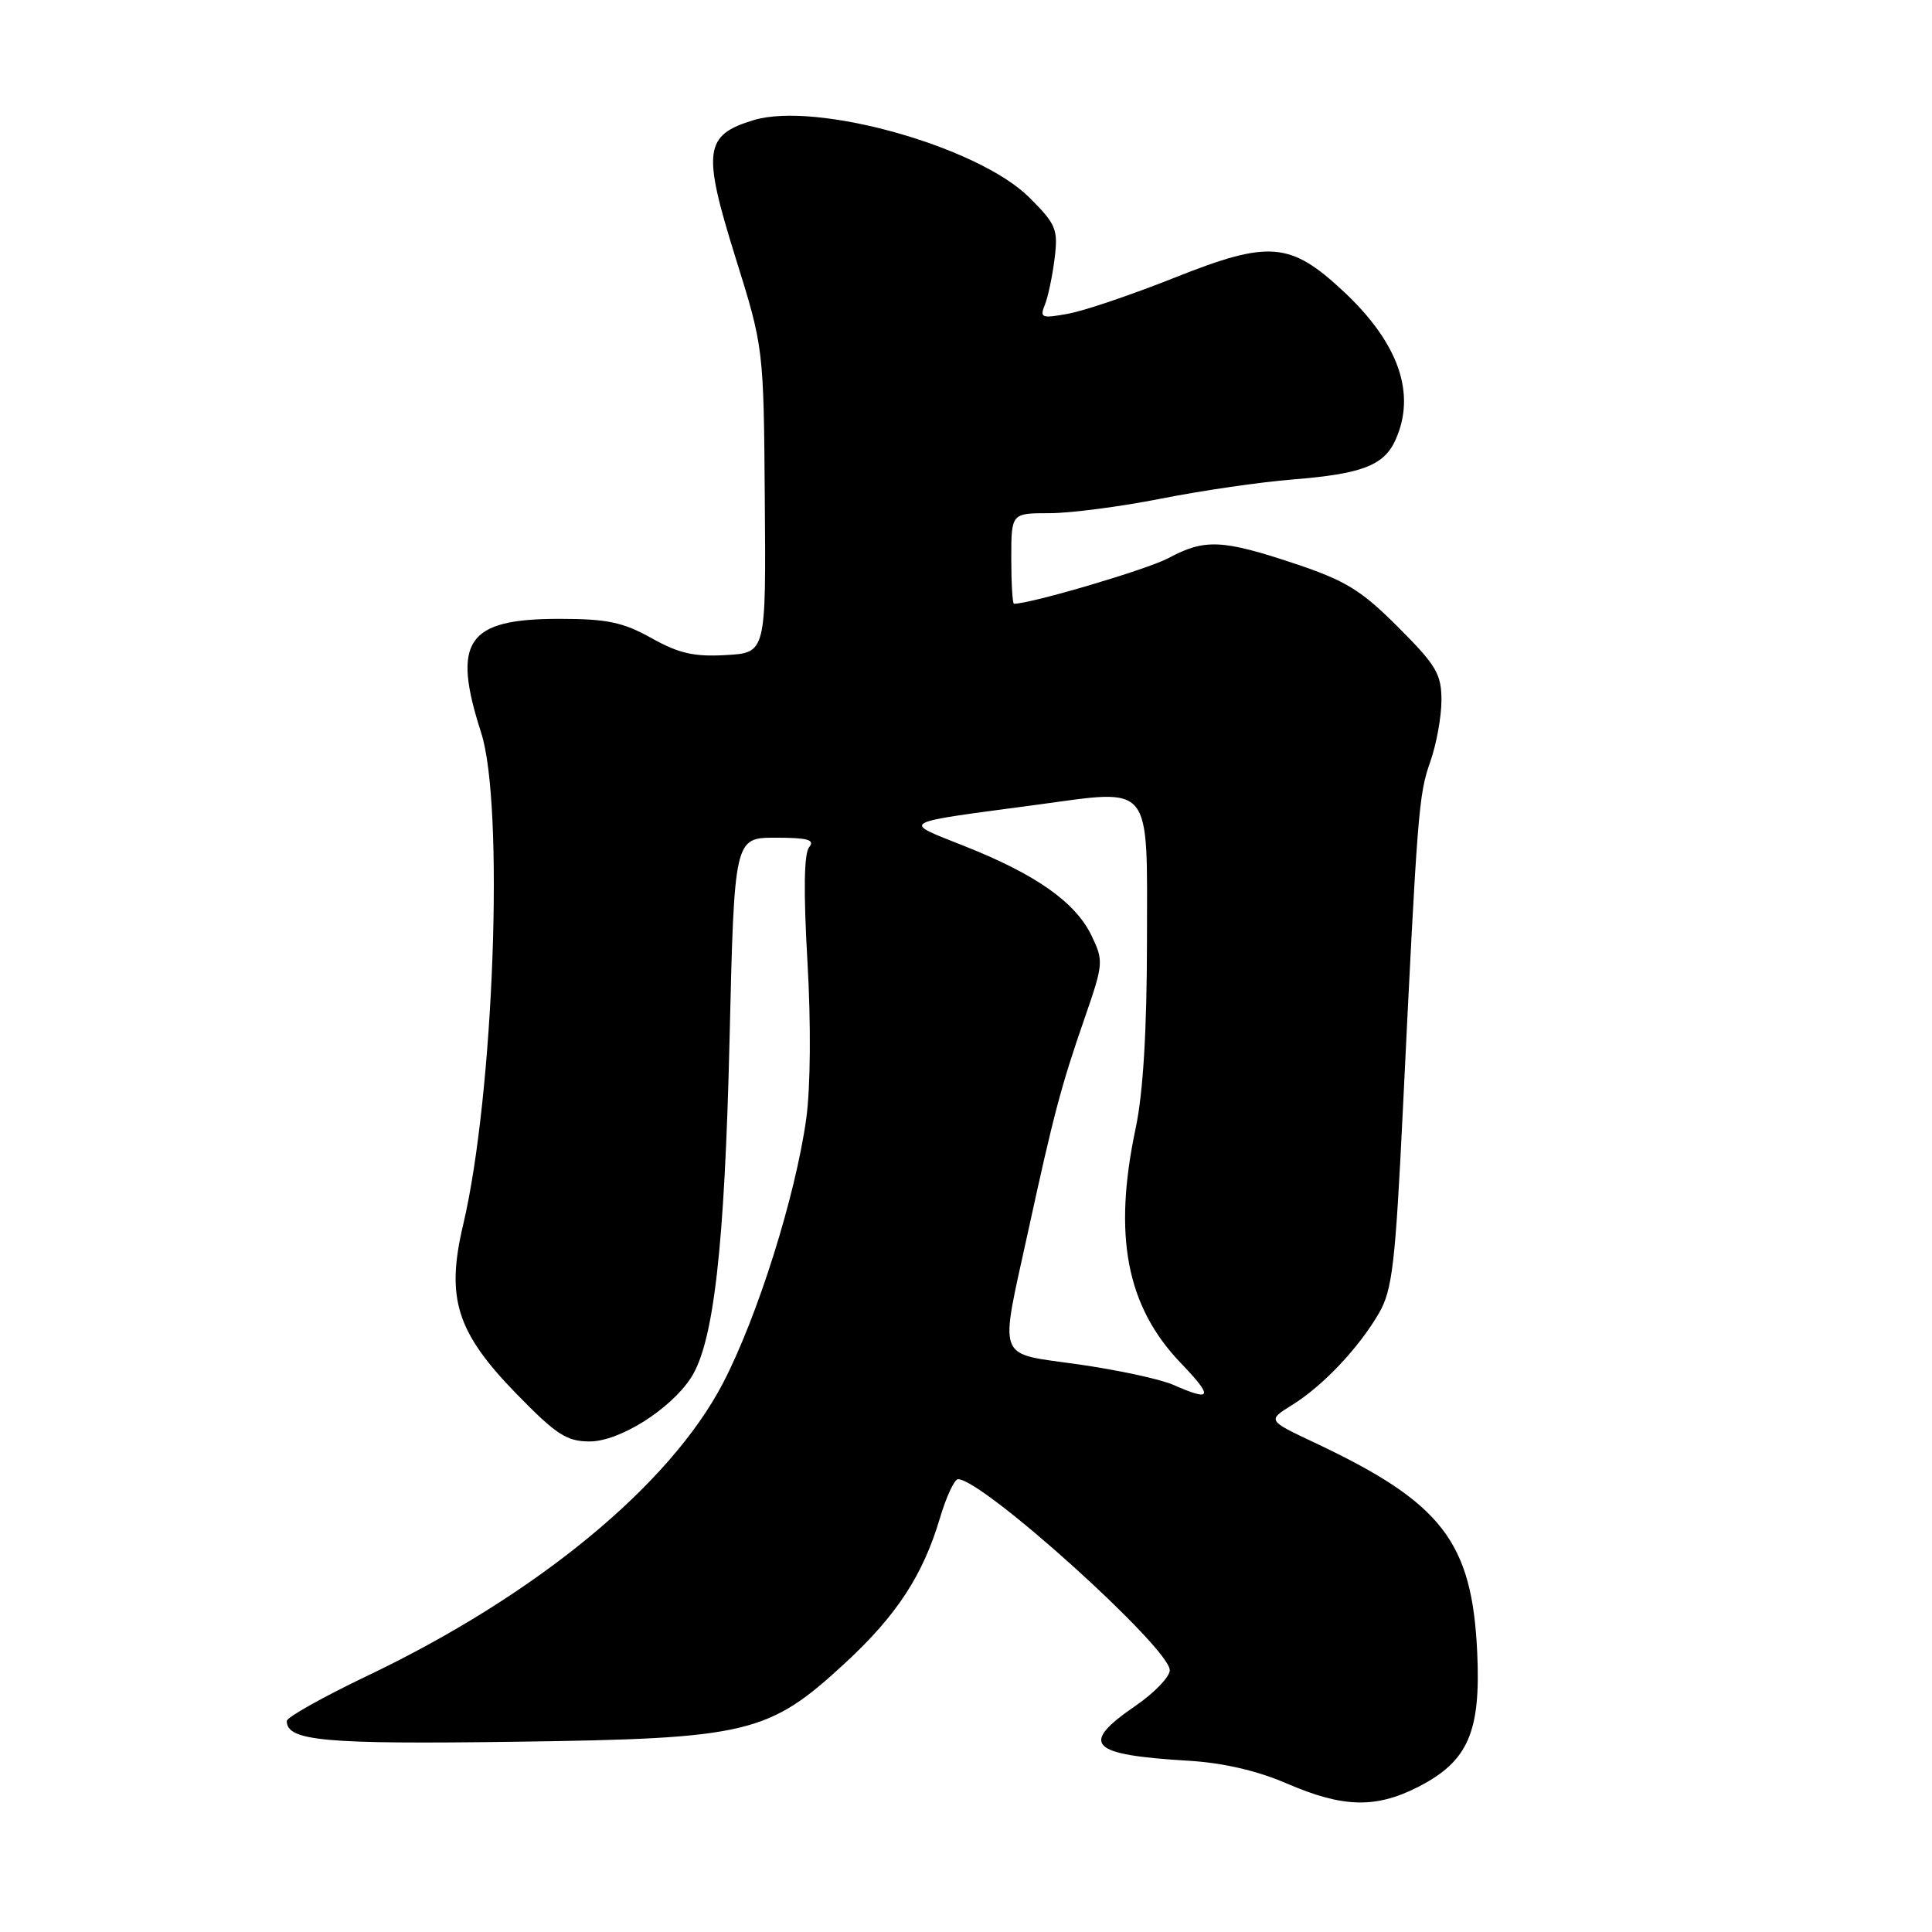<?xml version="1.0" encoding="UTF-8" standalone="no"?>
<!DOCTYPE svg PUBLIC "-//W3C//DTD SVG 1.1//EN" "http://www.w3.org/Graphics/SVG/1.1/DTD/svg11.dtd" >
<svg xmlns="http://www.w3.org/2000/svg" xmlns:xlink="http://www.w3.org/1999/xlink" version="1.1" viewBox="0 0 256 256">
 <g >
 <path fill="currentColor"
d=" M 187.96 236.75 C 194.53 233.38 196.22 229.51 195.74 219.00 C 195.07 204.28 191.08 199.12 174.21 191.17 C 167.93 188.21 167.93 188.21 171.21 186.17 C 175.28 183.65 180.04 178.62 182.72 174.00 C 184.49 170.94 184.89 167.52 185.89 147.00 C 187.82 107.37 187.98 105.30 189.51 100.96 C 190.33 98.64 191.00 94.97 191.00 92.79 C 191.00 89.31 190.31 88.15 185.24 83.08 C 180.34 78.18 178.30 76.93 171.49 74.66 C 161.94 71.48 159.62 71.38 154.83 73.95 C 152.06 75.44 136.62 80.00 134.36 80.00 C 134.16 80.00 134.00 77.30 134.00 74.00 C 134.00 68.00 134.00 68.00 139.06 68.00 C 141.84 68.00 148.48 67.13 153.81 66.08 C 159.14 65.02 167.01 63.87 171.31 63.53 C 180.44 62.80 183.37 61.68 184.89 58.34 C 187.69 52.19 185.36 45.48 178.03 38.62 C 170.97 32.03 168.18 31.80 155.65 36.79 C 150.07 39.01 143.74 41.16 141.59 41.56 C 138.02 42.22 137.74 42.12 138.45 40.39 C 138.87 39.35 139.45 36.59 139.74 34.26 C 140.22 30.37 139.94 29.71 136.38 26.16 C 129.60 19.42 108.23 13.42 99.89 15.91 C 93.32 17.88 93.04 19.96 97.43 34.04 C 101.19 46.07 101.19 46.07 101.34 66.29 C 101.50 86.50 101.50 86.50 96.19 86.80 C 91.99 87.05 89.94 86.58 86.32 84.55 C 82.53 82.44 80.44 82.00 74.10 82.00 C 61.85 82.00 59.84 84.93 63.75 97.07 C 66.85 106.69 65.45 145.02 61.37 162.29 C 59.06 172.05 60.49 176.54 68.49 184.75 C 73.71 190.10 75.10 191.00 78.14 191.00 C 82.07 191.00 88.79 186.78 91.54 182.59 C 94.57 177.96 96.02 165.24 96.67 137.75 C 97.30 111.00 97.30 111.00 102.77 111.00 C 107.03 111.00 108.02 111.28 107.22 112.25 C 106.53 113.08 106.46 118.18 106.99 127.41 C 107.47 135.66 107.40 144.13 106.83 148.24 C 105.41 158.48 100.39 174.44 95.81 183.25 C 88.76 196.80 71.09 211.35 48.66 222.06 C 42.80 224.86 38.00 227.55 38.00 228.04 C 38.00 230.69 42.95 231.14 68.32 230.79 C 99.23 230.37 101.84 229.75 112.08 220.27 C 118.84 214.01 122.31 208.69 124.55 201.14 C 125.39 198.31 126.47 196.00 126.94 196.00 C 130.22 196.00 155.00 218.36 155.00 221.31 C 155.00 222.19 152.97 224.30 150.50 226.00 C 142.99 231.16 144.29 232.52 157.50 233.31 C 162.06 233.58 166.59 234.63 170.50 236.32 C 177.94 239.54 182.32 239.65 187.96 236.75 Z  M 155.42 183.48 C 153.72 182.74 148.10 181.53 142.92 180.79 C 131.85 179.20 132.41 180.70 136.27 163.00 C 139.61 147.65 140.62 143.85 143.70 134.97 C 146.22 127.70 146.25 127.33 144.63 123.97 C 142.51 119.57 137.32 115.90 127.92 112.16 C 119.37 108.75 118.71 109.14 137.50 106.62 C 152.85 104.55 152.00 103.49 151.98 124.73 C 151.97 136.56 151.47 144.84 150.48 149.50 C 147.46 163.75 149.26 173.11 156.47 180.62 C 160.83 185.18 160.61 185.76 155.42 183.48 Z "/>
</g>
</svg>